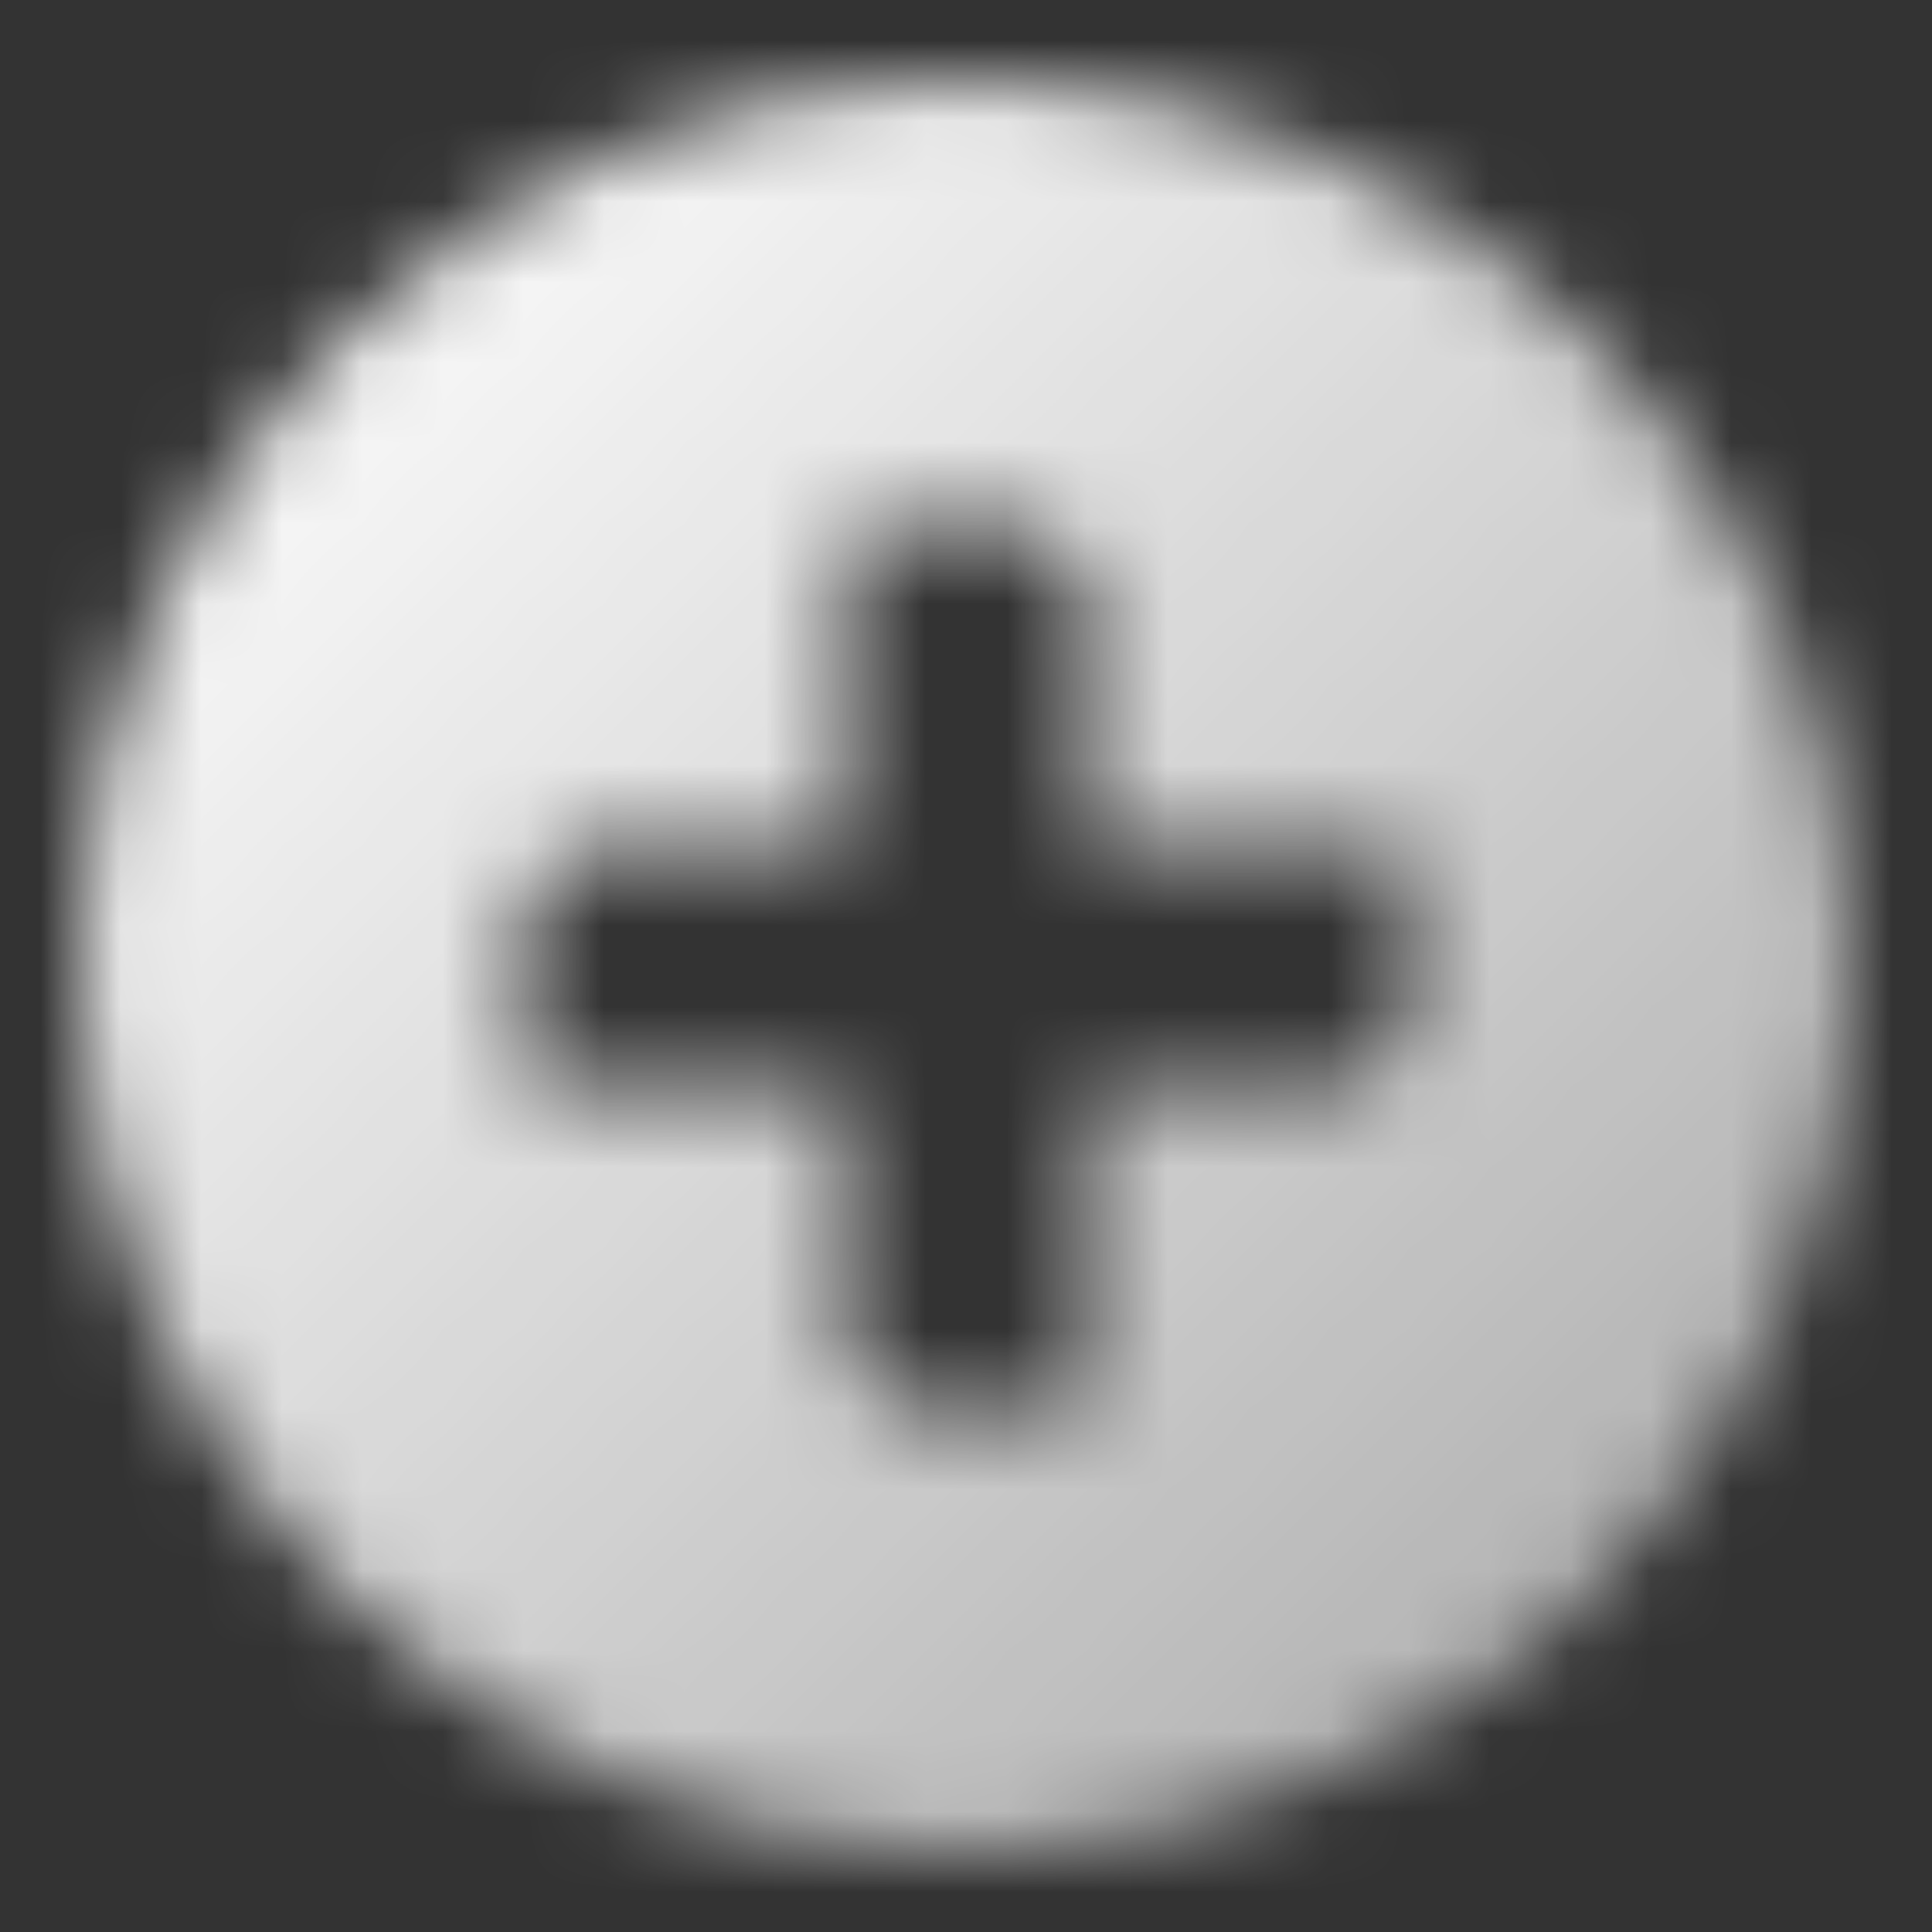 <svg width="24" height="24" viewBox="0 0 24 24" fill="none" xmlns="http://www.w3.org/2000/svg">
<rect x="0" y="0" width="24" height="24" fill="#333333" stroke="none"/>
<mask id="mask0_1216_261063" style="mask-type:alpha" maskUnits="userSpaceOnUse" x="1" y="1" width="22" height="22">
<path fill-rule="evenodd" clip-rule="evenodd" d="M12 23C18.075 23 23 18.075 23 12C23 5.925 18.075 1 12 1C5.925 1 1 5.925 1 12C1 18.075 5.925 23 12 23ZM17.514 12.5C17.514 13.052 17.066 13.5 16.514 13.5H13.514V17.5H11.514C10.961 17.5 10.514 17.052 10.514 16.5V13.5H6.514V11.5C6.514 10.948 6.961 10.5 7.514 10.5H10.514V6.5H12.514C13.066 6.5 13.514 6.948 13.514 7.5V10.5H17.514V12.5Z" fill="url(#paint0_linear_1216_261063)"/>
</mask>
<g mask="url(#mask0_1216_261063)">
<rect width="24" height="24" fill="white"/>
</g>
<defs>
<linearGradient id="paint0_linear_1216_261063" x1="5" y1="5" x2="19" y2="19" gradientUnits="userSpaceOnUse">
<stop stop-opacity="0.95"/>
<stop offset="1" stop-opacity="0.65"/>
</linearGradient>
</defs>
</svg>
